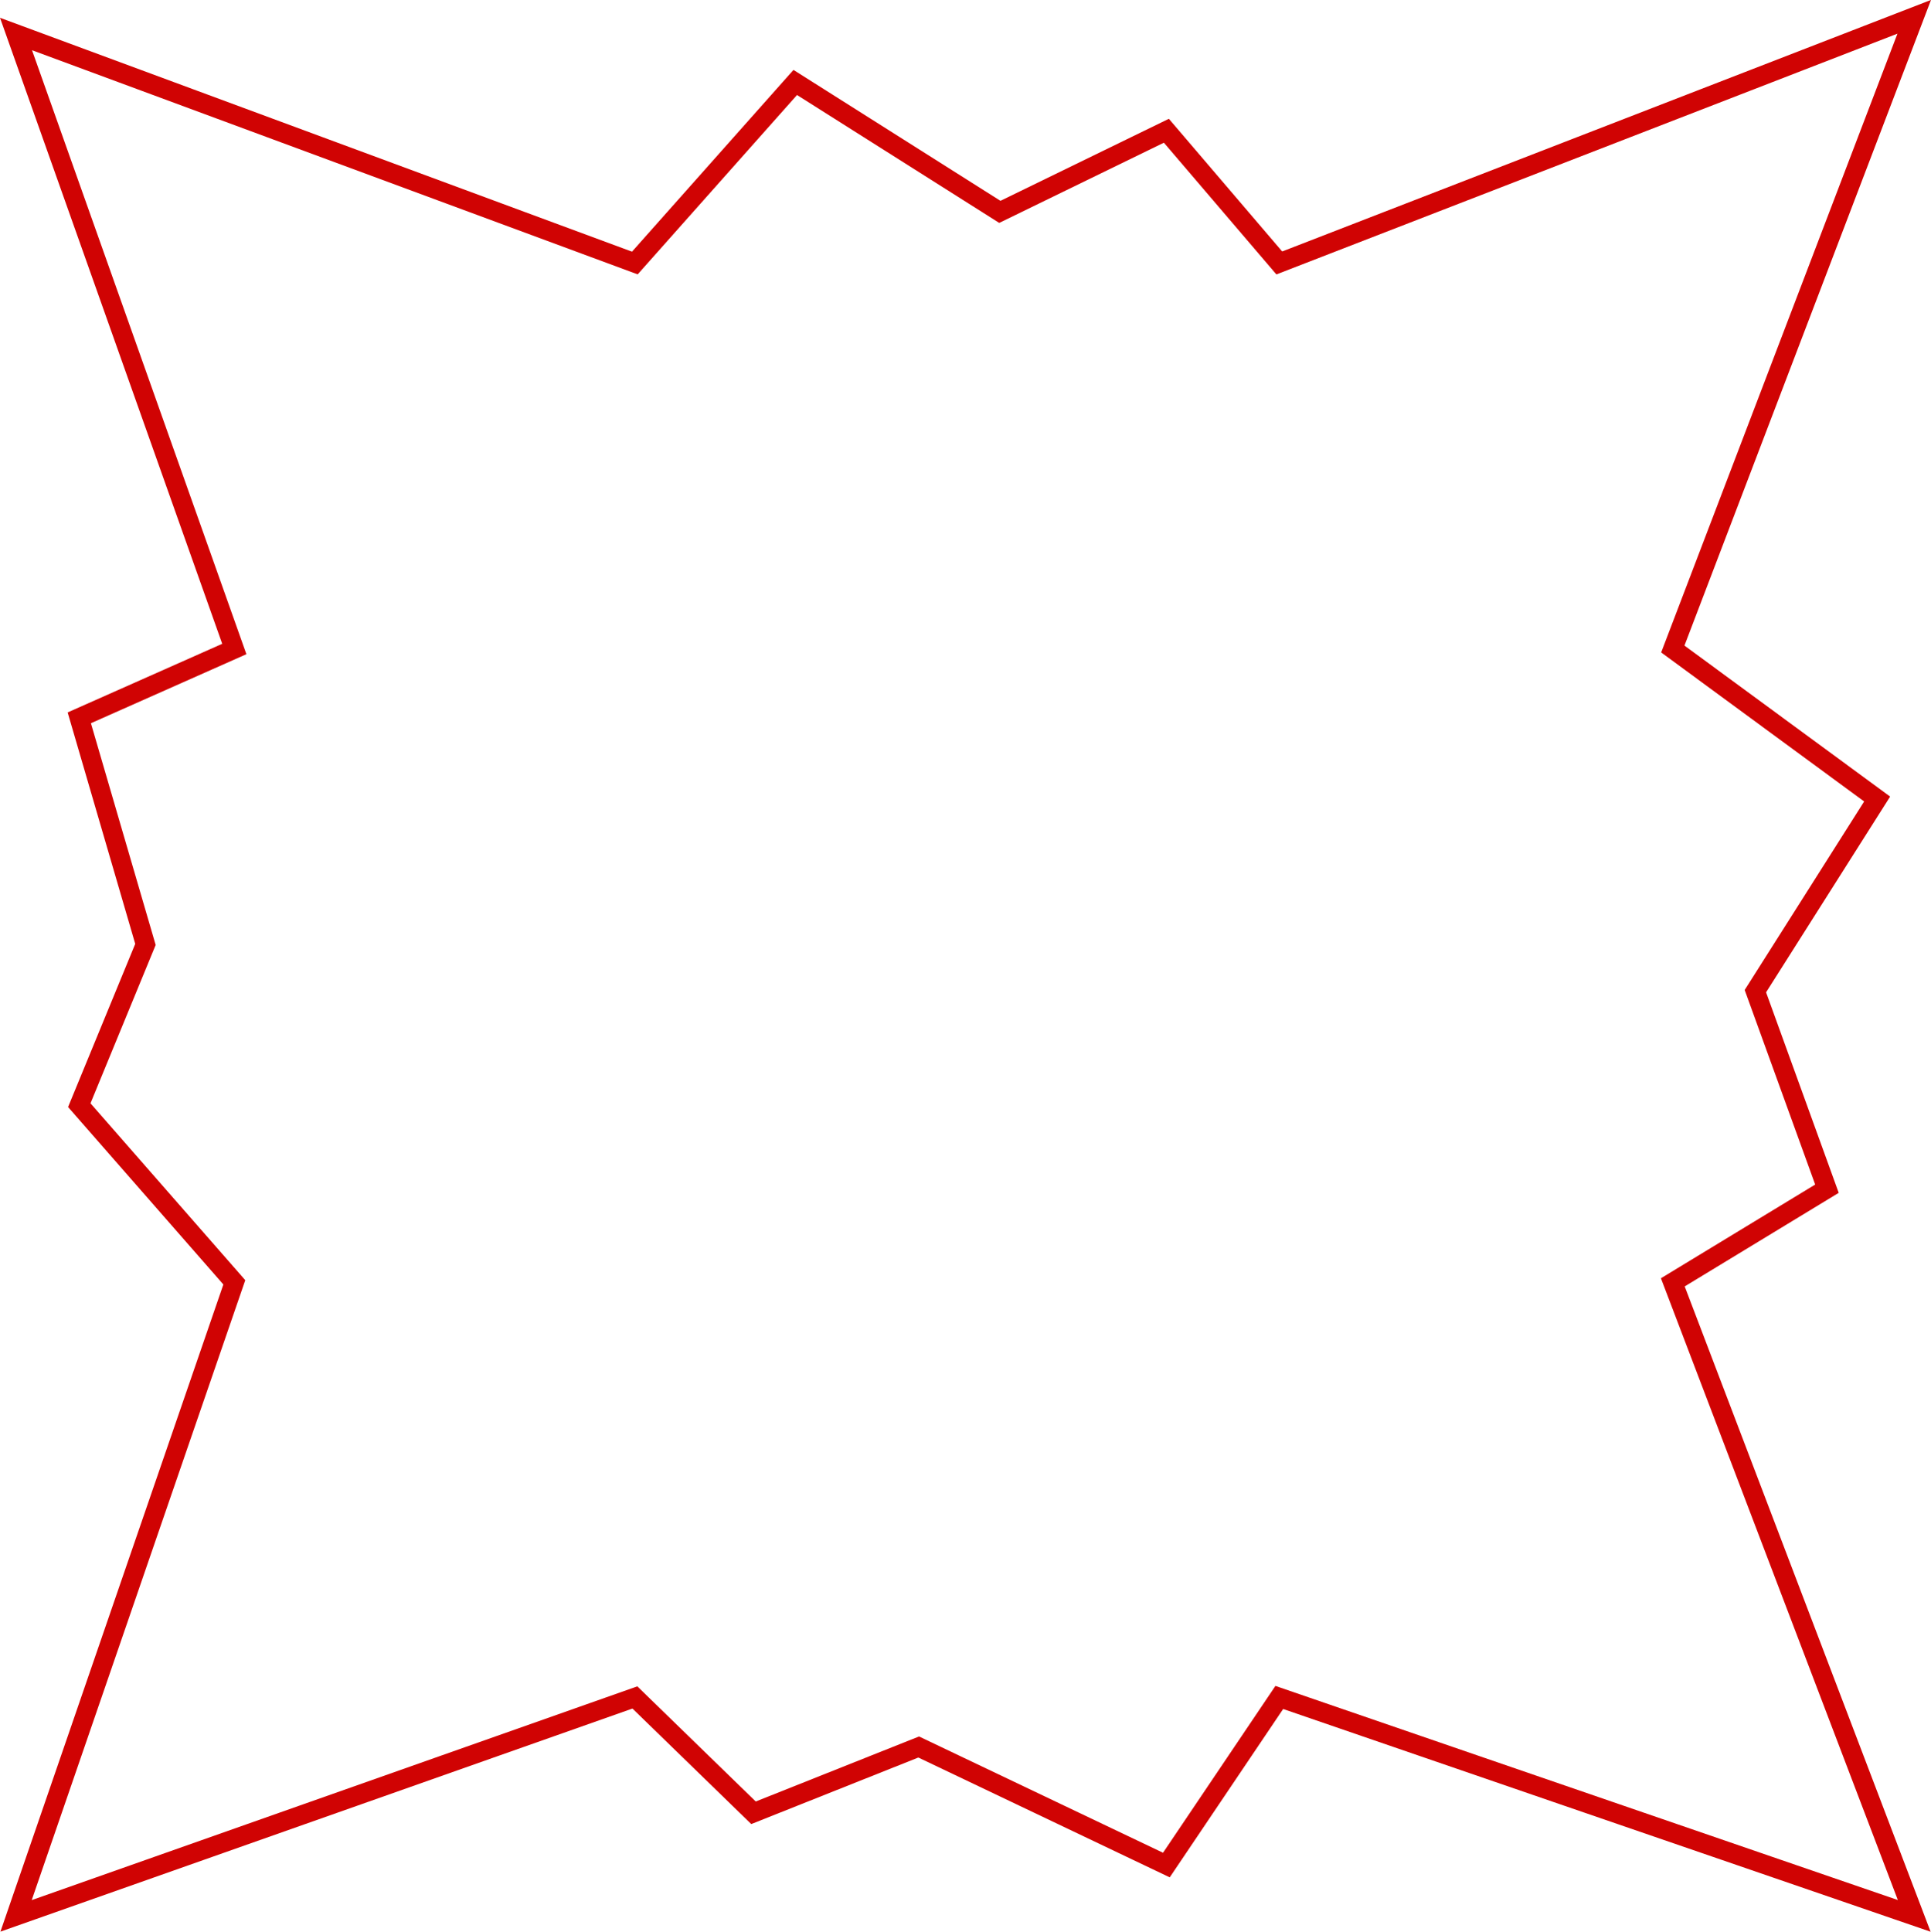 <svg xmlns="http://www.w3.org/2000/svg" width="99.983" height="100.01" viewBox="0 0 99.983 100.01">
  <path id="Path_5404" data-name="Path 5404" d="M4666.361,2421.415l32.041,11.857,8.306-9.348,10.594,6.7,8.623-4.2,5.846,6.844,32.876-12.744-12.5,32.731,10.58,7.767-6.305,9.947,3.706,10.227-7.981,4.848,12.5,32.8-32.876-11.309-5.846,8.677L4713.1,2510.1l-8.554,3.406-6.141-5.971-32.041,11.309,11.3-32.8-8.027-9.172,3.426-8.322-3.426-11.732,8.027-3.563Z" transform="translate(-4665.532 -2419.655)" fill="none" stroke="#d00303" stroke-width="1"/>
</svg>
